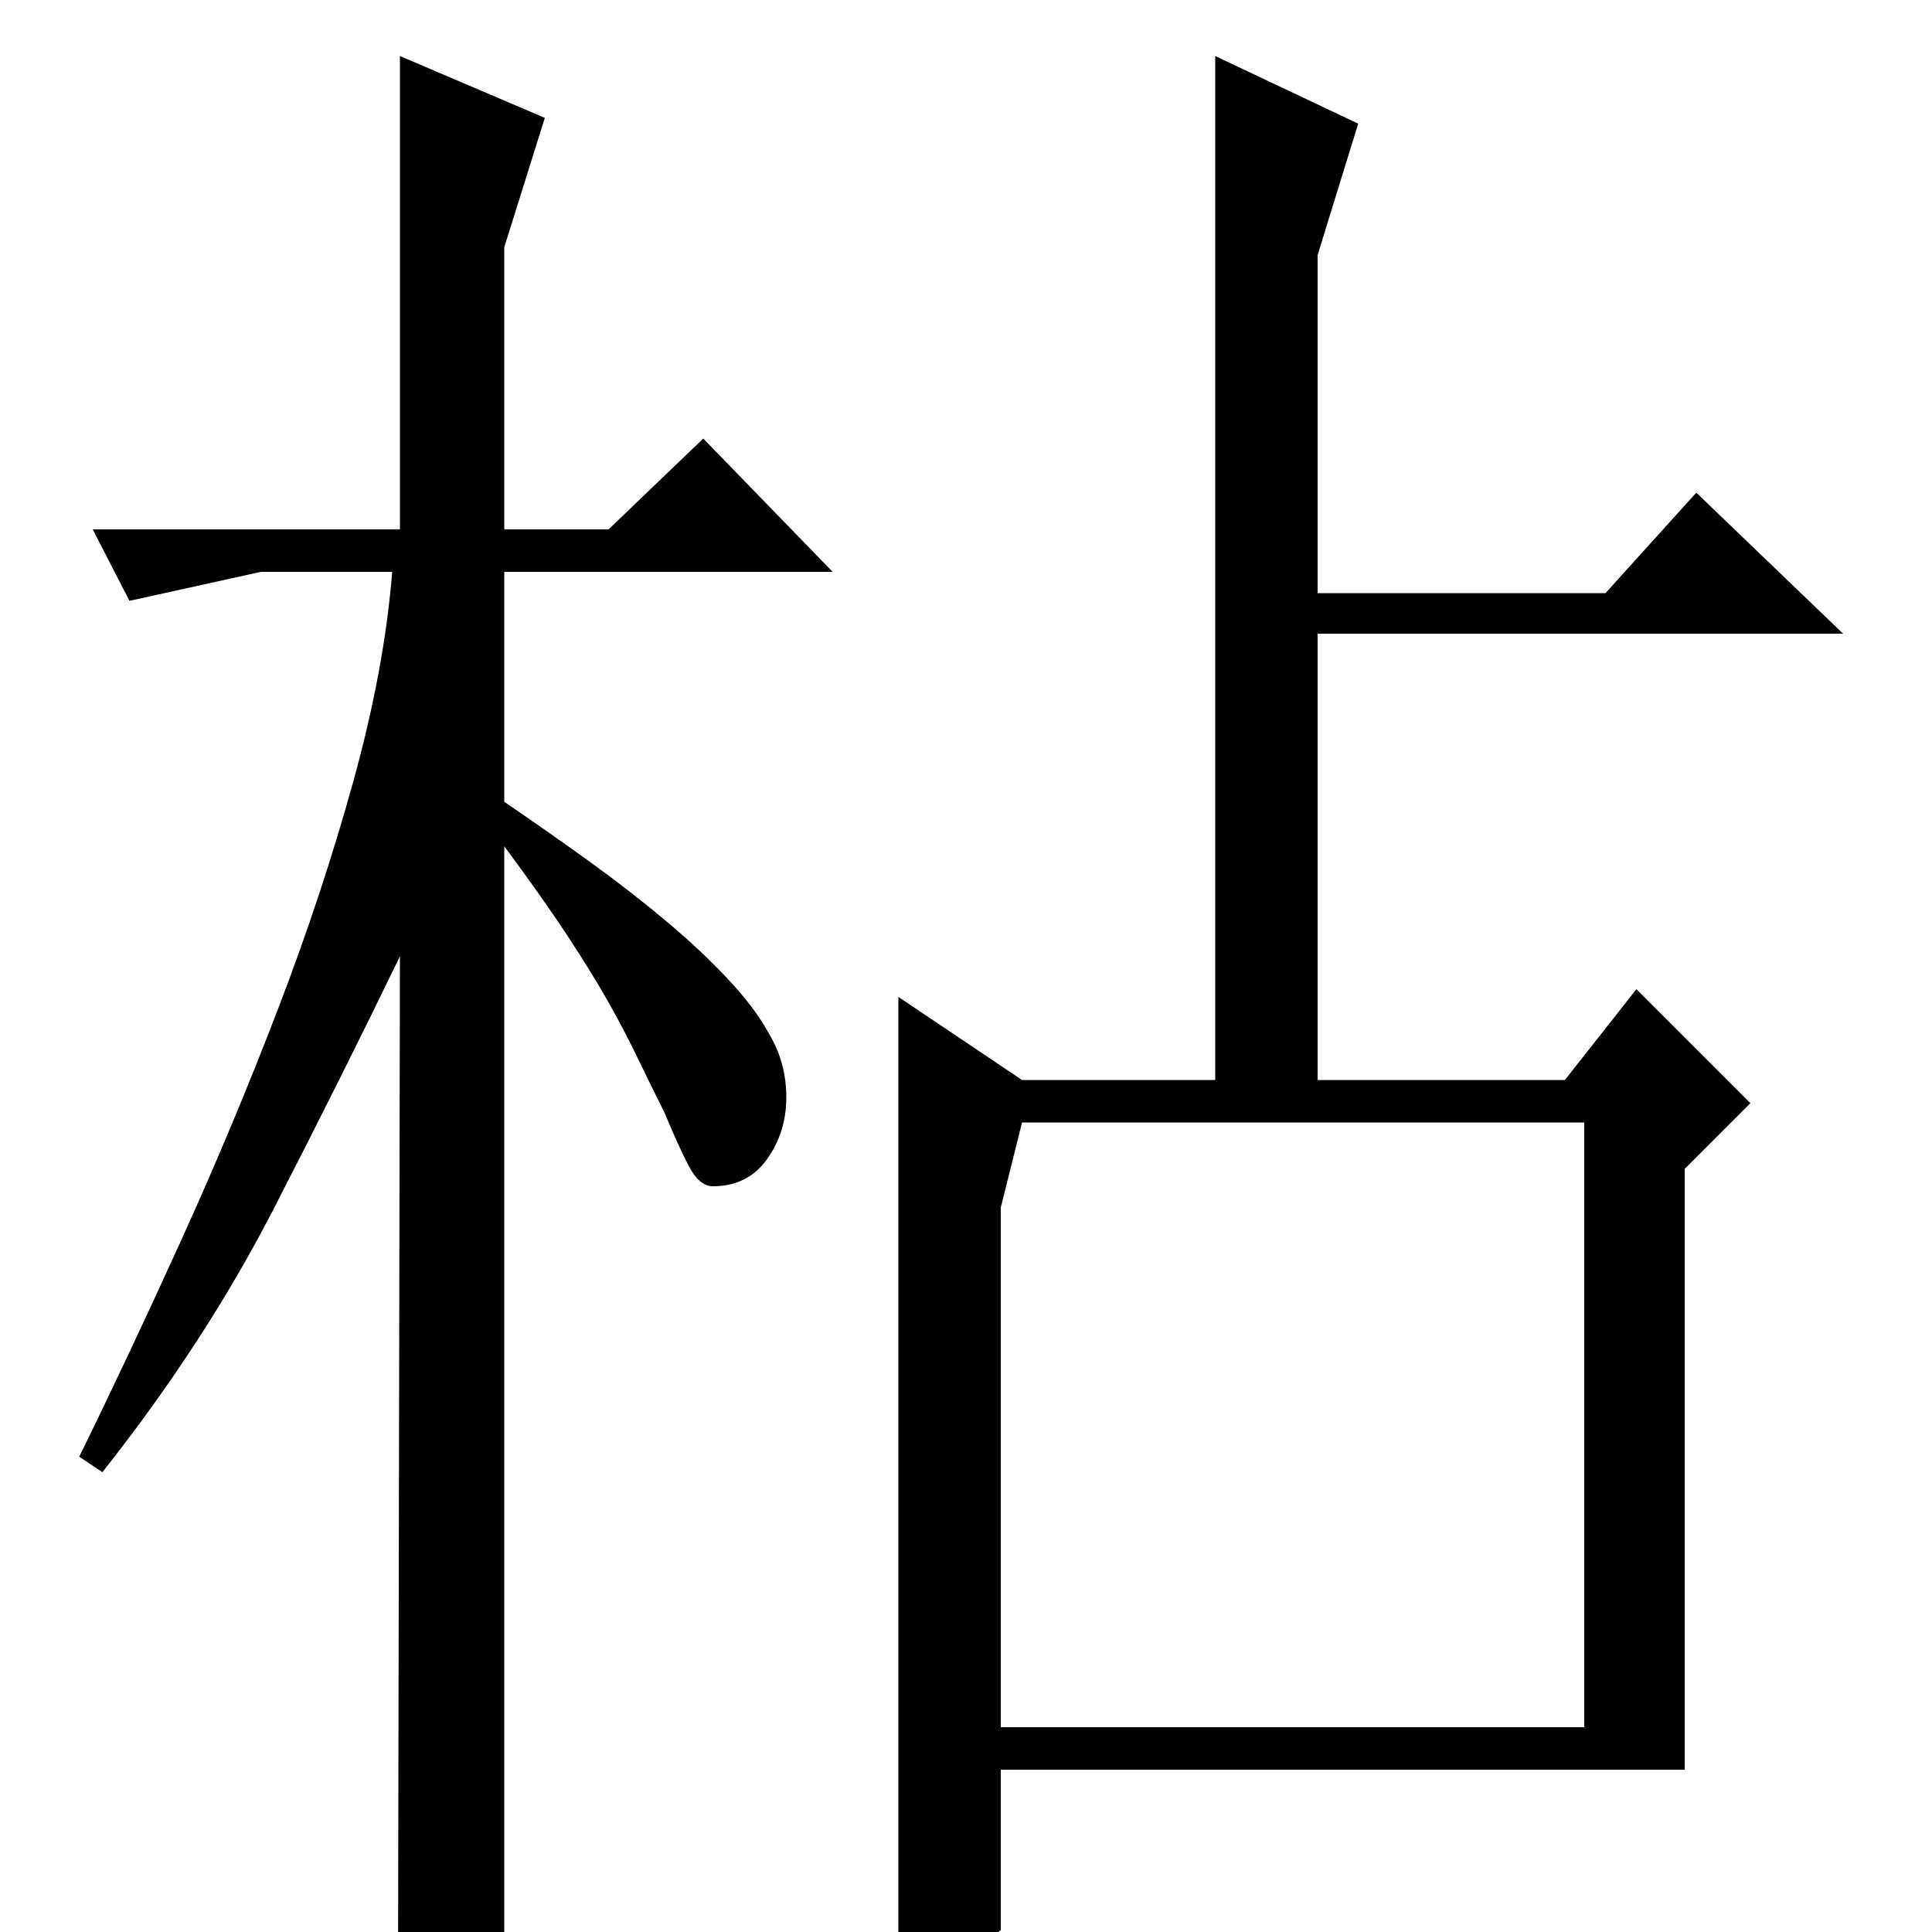 <?xml version="1.0" standalone="no"?>
<!DOCTYPE svg PUBLIC "-//W3C//DTD SVG 1.1//EN" "http://www.w3.org/Graphics/SVG/1.1/DTD/svg11.dtd" >
<svg xmlns="http://www.w3.org/2000/svg" xmlns:xlink="http://www.w3.org/1999/xlink" version="1.1" viewBox="0 -200 1000 1000">
  <g transform="matrix(1 0 0 -1 0 800)">
   <path fill="currentColor"
d="M872 84h-354v-83q-14 -10 -26.5 -18.5t-26.5 -9.5v511l64 -43h100v530l74 -35l-21 -68v-175h149l47 52l76 -73h-272v-231h128l37 47l59 -59l-34 -34v-311zM518 106h302v313h-291l-11 -44v-269zM41 246q26 53 53 112.5t50 119.5t39 118t20 108h-68l-68 -15l-19 37h159v245
l75 -32l-21 -67v-146h54l49 47l67 -69h-170v-119q22 -15 43.5 -30.5t40 -31t32.5 -30.5t21 -28q9 -15 9 -33t-10 -32t-28 -14q-7 0 -12.5 10.5t-12.5 27.5q-8 16 -14.5 29.5t-15 28.5t-21 34t-32.5 46v-564q-9 -12 -20 -17t-35 -12l1 536q-30 -62 -65.5 -131t-88.5 -136z
" />
  </g>

</svg>
